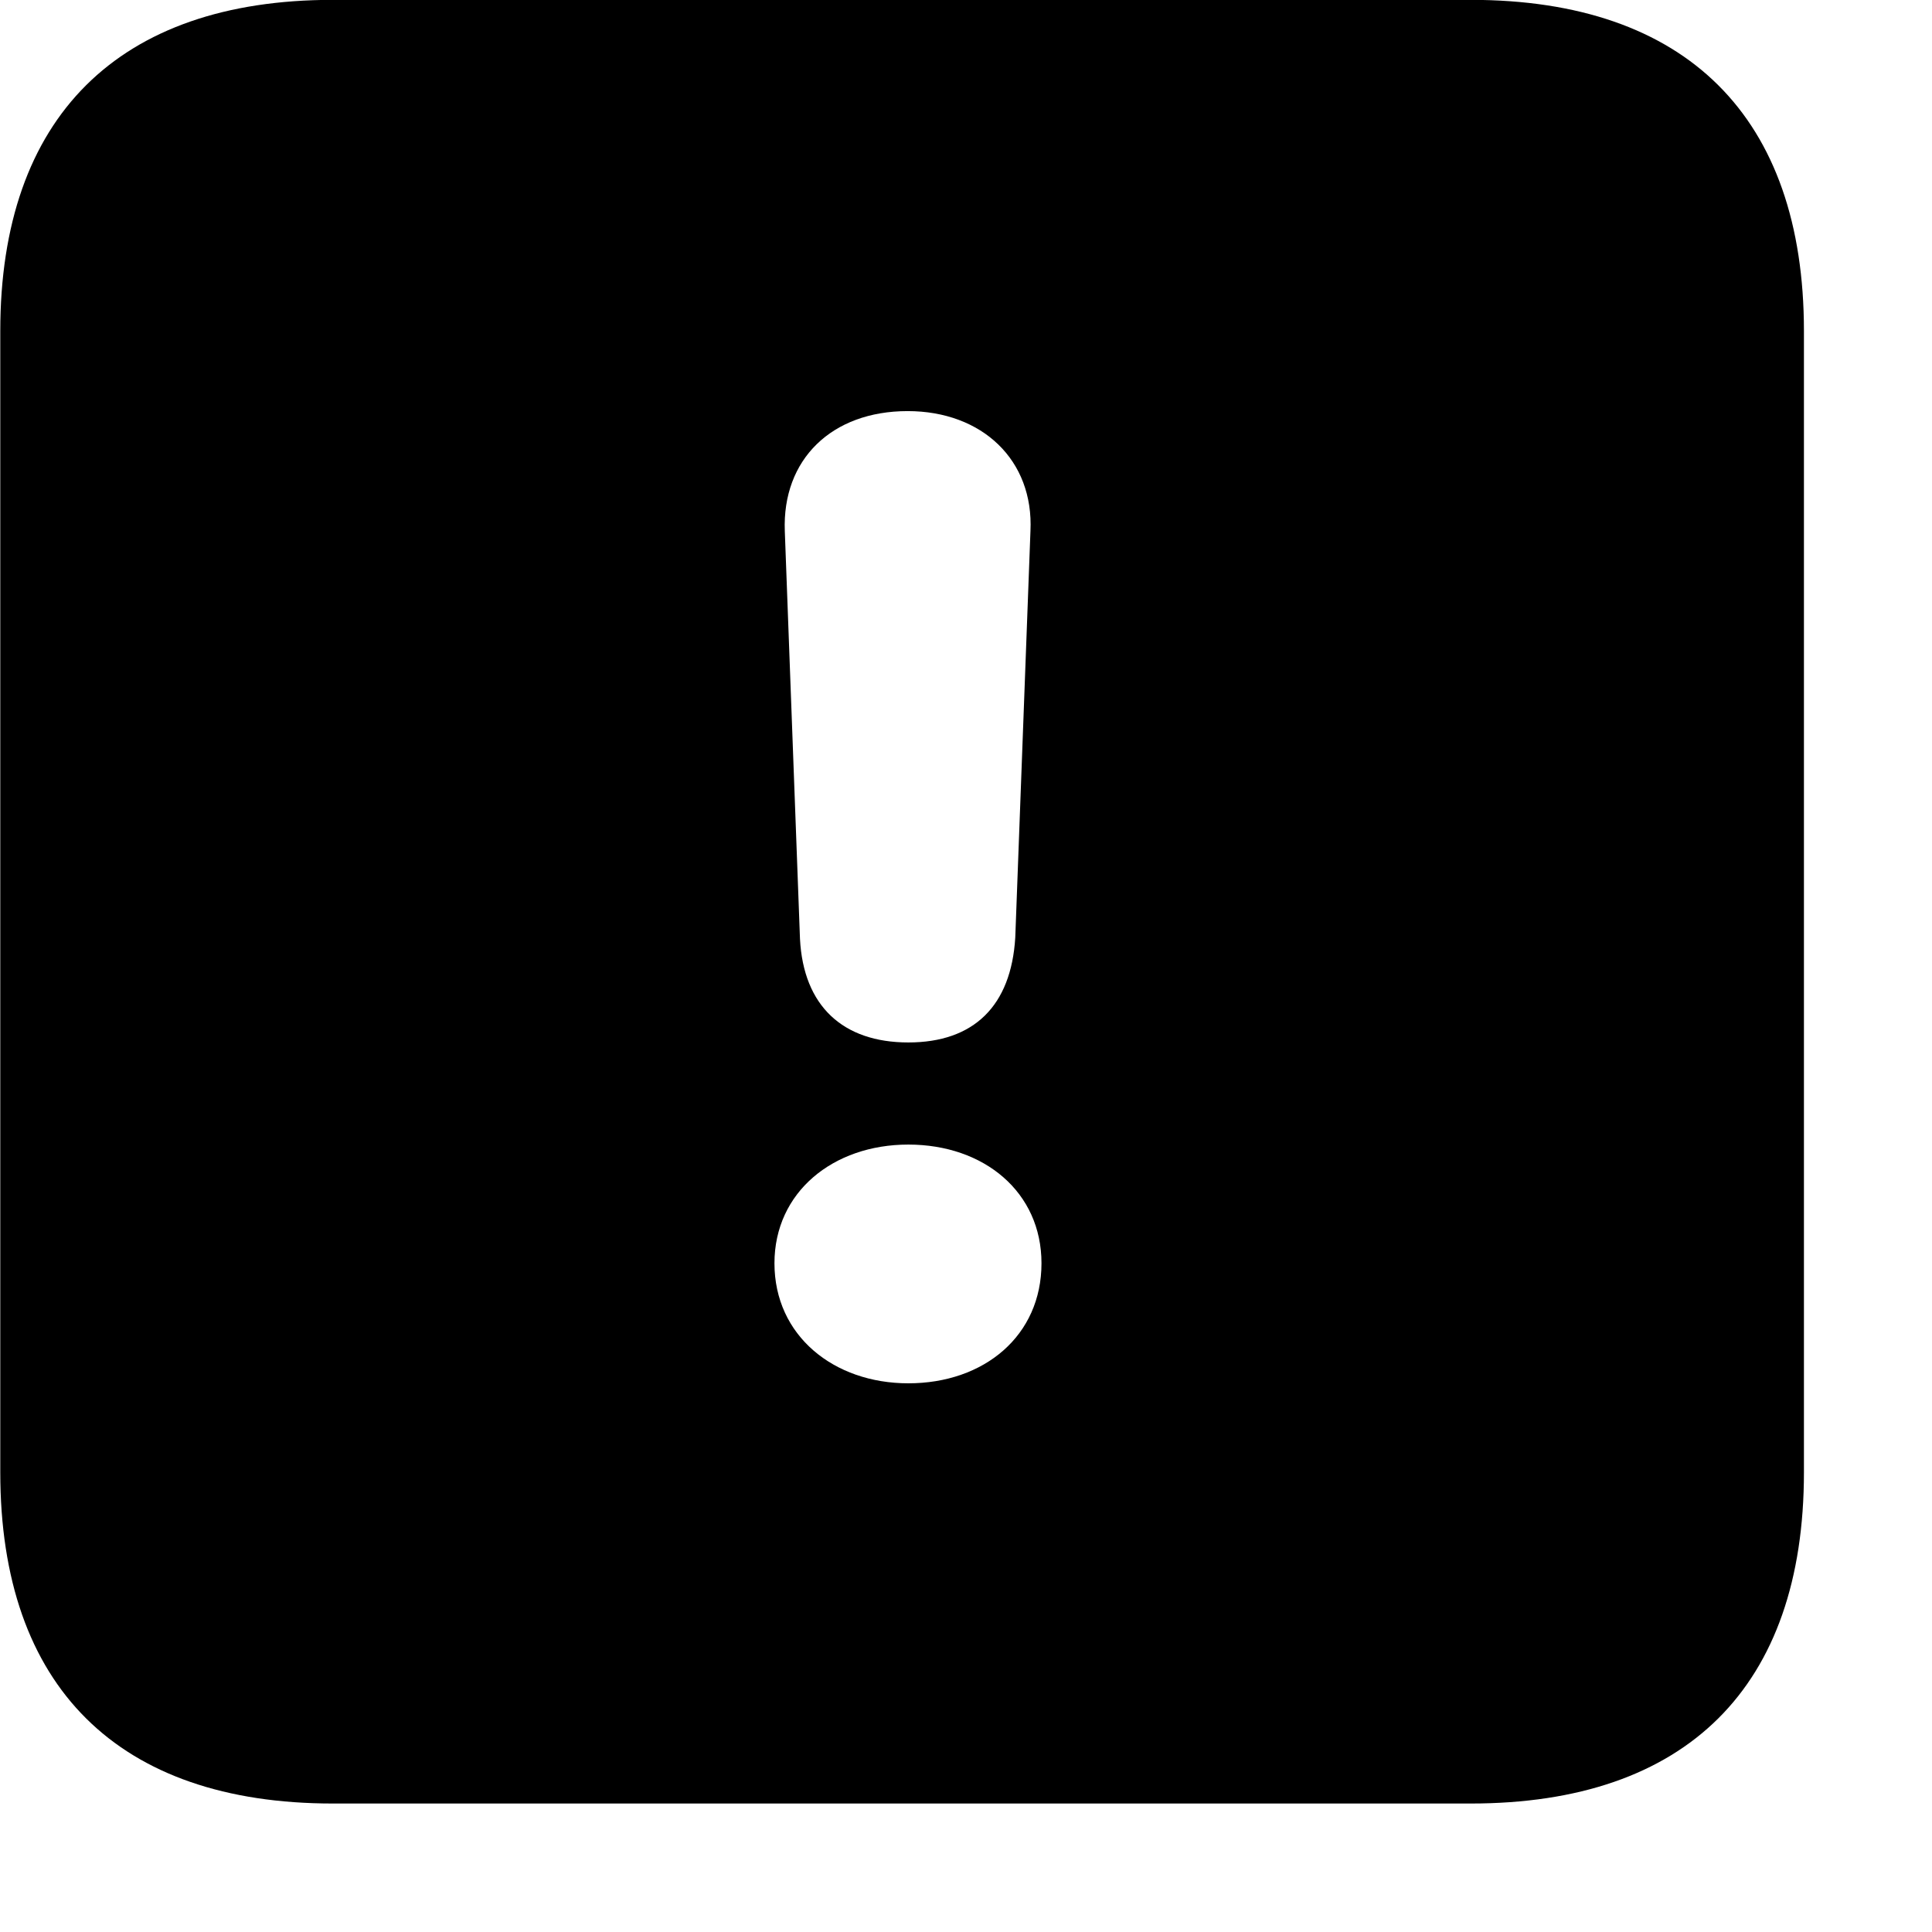 <svg xmlns="http://www.w3.org/2000/svg" viewBox="0 0 28 28" width="28" height="28">
  <path d="M4.824 26.138H21.314C24.444 26.138 26.144 24.448 26.144 21.338V4.798C26.144 1.698 24.444 -0.002 21.314 -0.002H4.824C1.714 -0.002 0.004 1.698 0.004 4.798V21.338C0.004 24.448 1.714 26.138 4.824 26.138ZM13.164 15.108C12.214 15.108 11.644 14.578 11.594 13.608L11.374 7.698C11.334 6.658 12.054 5.958 13.154 5.958C14.234 5.958 14.984 6.668 14.934 7.698L14.714 13.588C14.654 14.578 14.114 15.108 13.164 15.108ZM13.164 20.048C12.084 20.048 11.224 19.358 11.224 18.308C11.224 17.278 12.074 16.588 13.164 16.588C14.264 16.588 15.094 17.278 15.094 18.308C15.094 19.358 14.264 20.048 13.164 20.048Z" />
</svg>